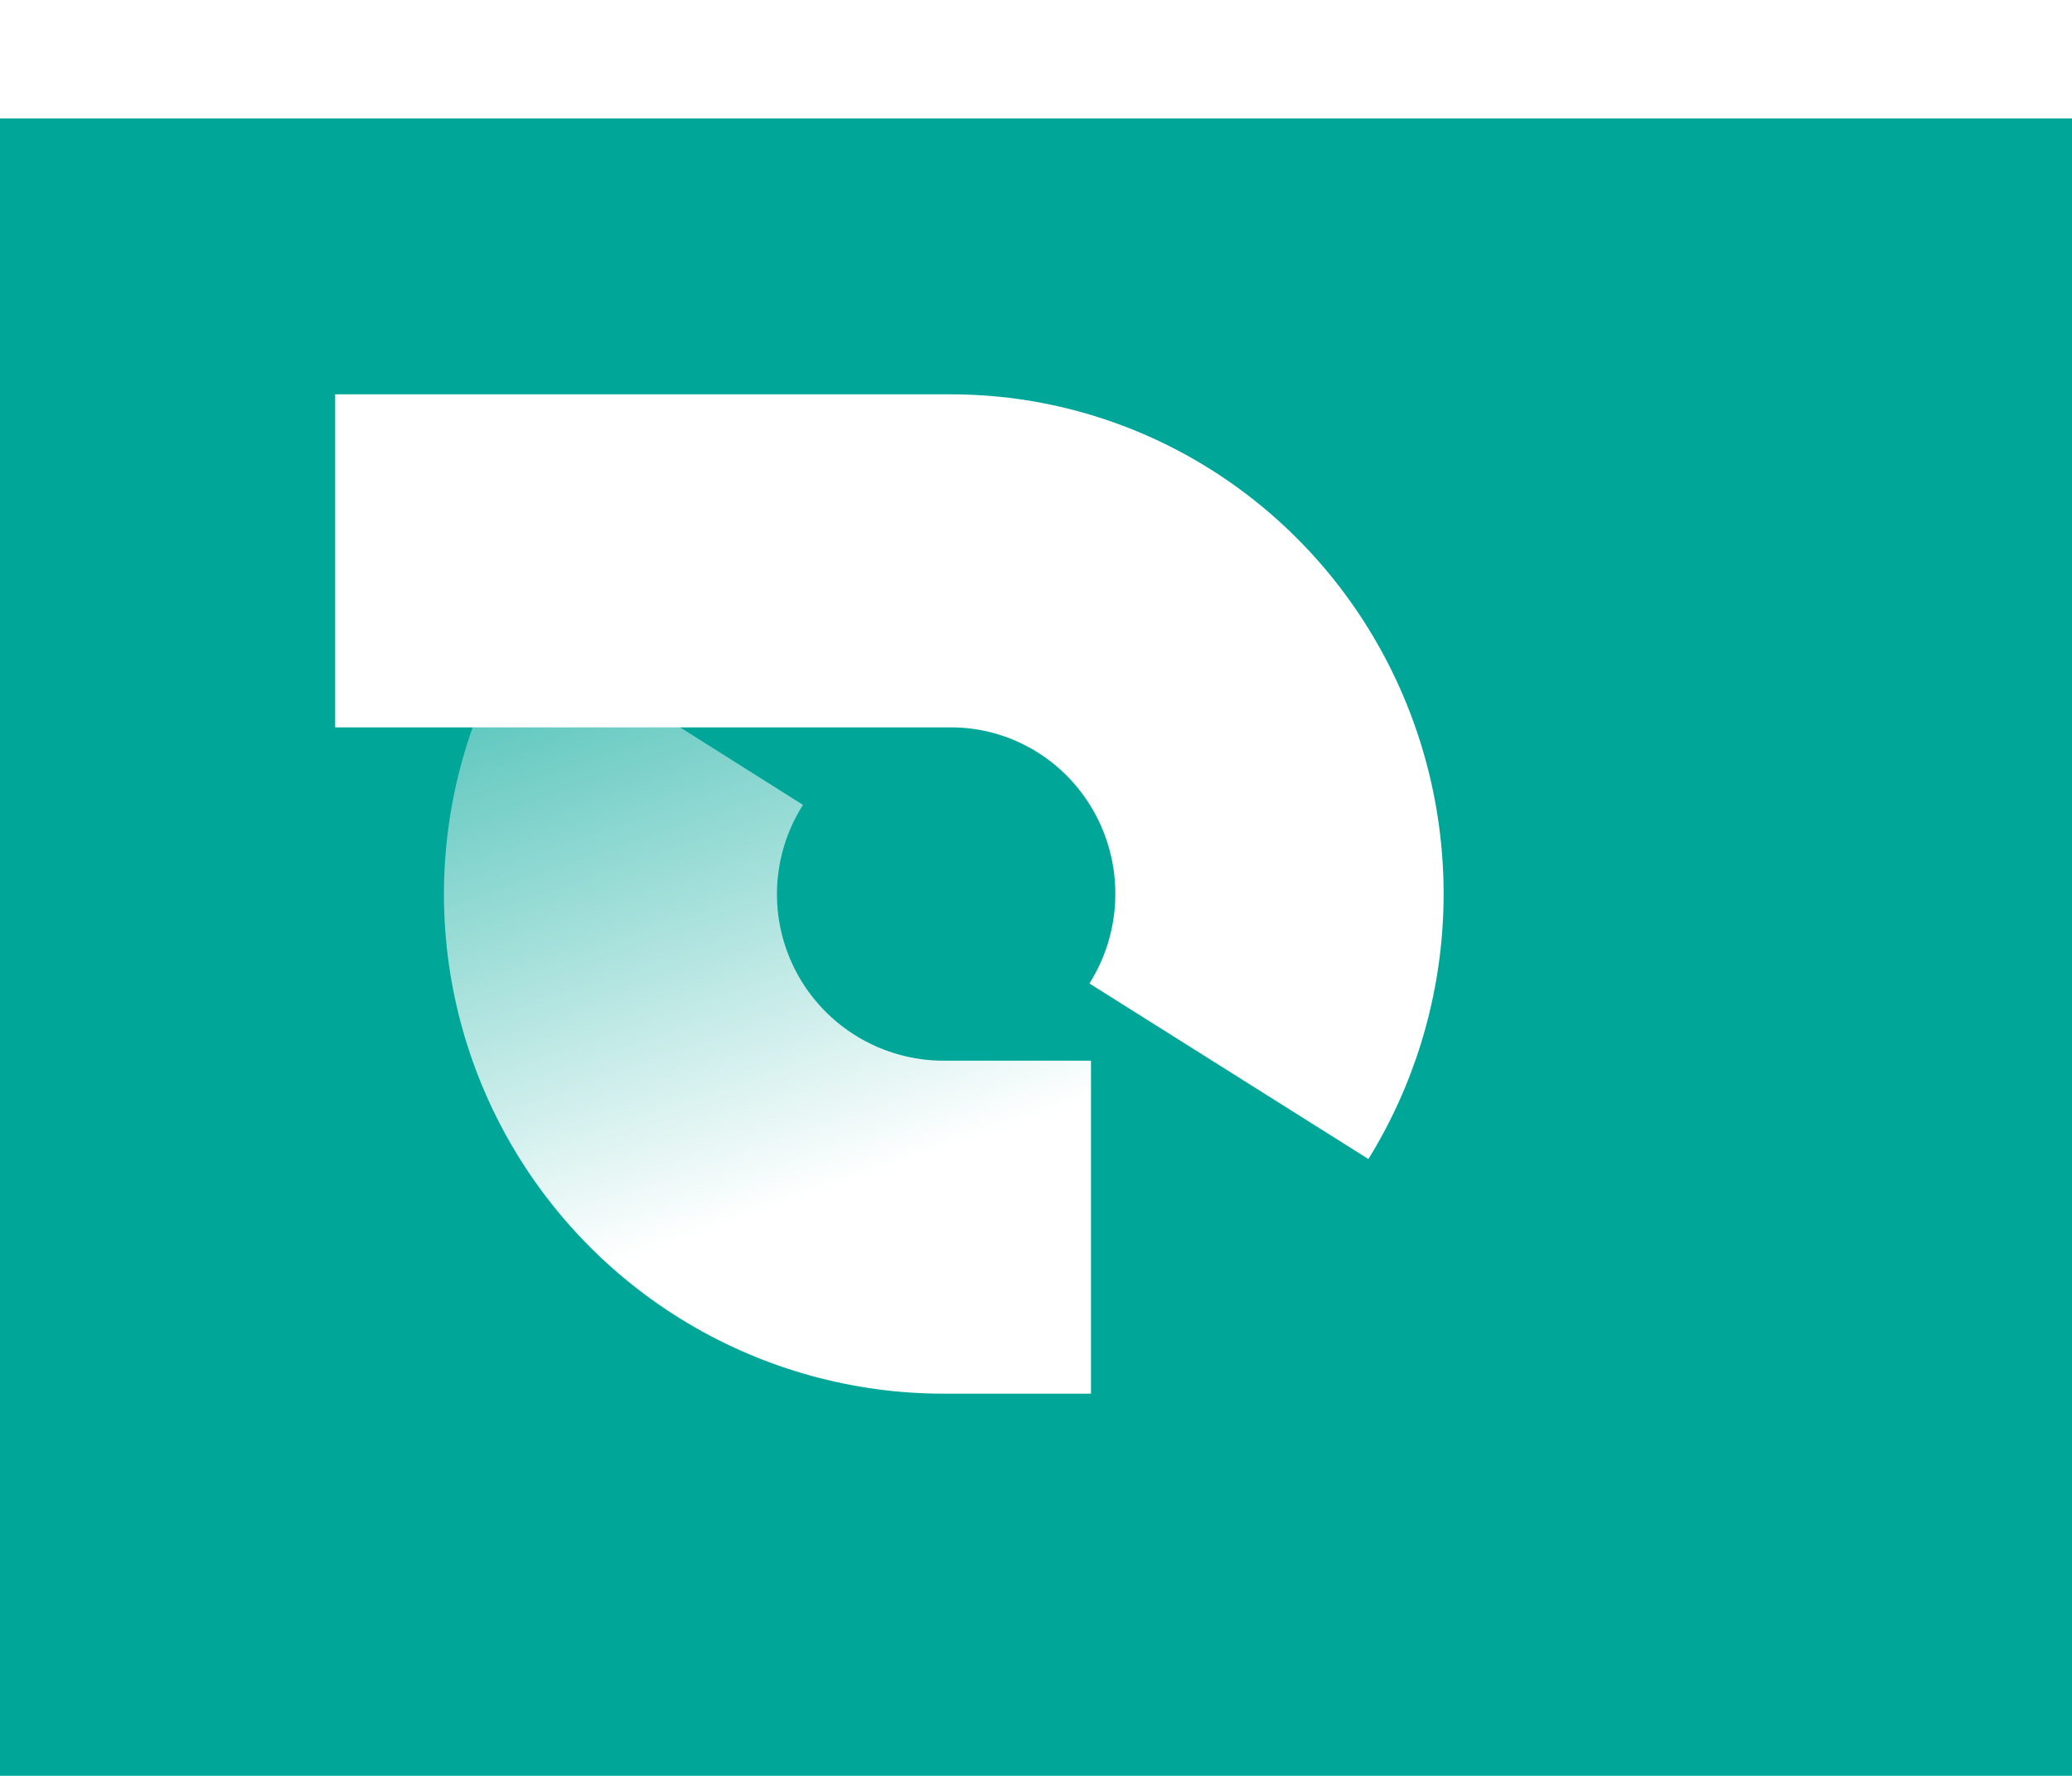 <svg xmlns="http://www.w3.org/2000/svg" fill="none" viewBox="12 8 70 60">  <g filter="url(#filter0_d_4602_109)">    <rect x="12" y="8" width="70" height="60" fill="#00A799"></rect>  </g>  <path d="M38.254 37.965C38.209 38.978 38.44 39.985 38.922 40.878C39.404 41.772 40.119 42.519 40.993 43.04C41.867 43.561 42.866 43.837 43.884 43.837H48.858V55.087H43.884H43.873C40.83 55.085 37.844 54.261 35.23 52.702C32.613 51.141 30.467 48.901 29.02 46.219C27.574 43.538 26.88 40.514 27.014 37.47C27.144 34.529 28.041 31.675 29.613 29.191L39.128 35.194C38.599 36.025 38.297 36.98 38.254 37.965Z" fill="url(#paint0_linear_4602_109)"></path>  <path d="M44.124 32.574H23.323V21.323H44.124C47.135 21.323 50.089 22.151 52.672 23.718C55.256 25.286 57.372 27.534 58.795 30.225C60.218 32.916 60.895 35.949 60.752 38.999C60.616 41.897 59.746 44.706 58.23 47.159L48.805 41.228L48.849 41.158C49.345 40.346 49.629 39.42 49.674 38.465C49.722 37.45 49.497 36.44 49.023 35.544C48.548 34.647 47.843 33.897 46.98 33.374C46.117 32.85 45.131 32.574 44.124 32.574Z" fill="white"></path>  <defs>    <filter id="filter0_d_4602_109" x="0" y="0" width="94" height="84" filterUnits="userSpaceOnUse" color-interpolation-filters="sRGB">      <feFlood flood-opacity="0" result="BackgroundImageFix"></feFlood>      <feColorMatrix in="SourceAlpha" type="matrix" values="0 0 0 0 0 0 0 0 0 0 0 0 0 0 0 0 0 0 127 0" result="hardAlpha"></feColorMatrix>      <feOffset dy="4"></feOffset>      <feGaussianBlur stdDeviation="6"></feGaussianBlur>      <feColorMatrix type="matrix" values="0 0 0 0 0 0 0 0 0 0 0 0 0 0 0 0 0 0 0.08 0"></feColorMatrix>      <feBlend mode="normal" in2="BackgroundImageFix" result="effect1_dropShadow_4602_109"></feBlend>      <feBlend mode="normal" in="SourceGraphic" in2="effect1_dropShadow_4602_109" result="shape"></feBlend>    </filter>    <linearGradient id="paint0_linear_4602_109" x1="32.944" y1="29.727" x2="39.401" y2="48.404" gradientUnits="userSpaceOnUse">      <stop stop-color="white" stop-opacity="0.35"></stop>      <stop offset="1" stop-color="white"></stop>    </linearGradient>  </defs></svg>
